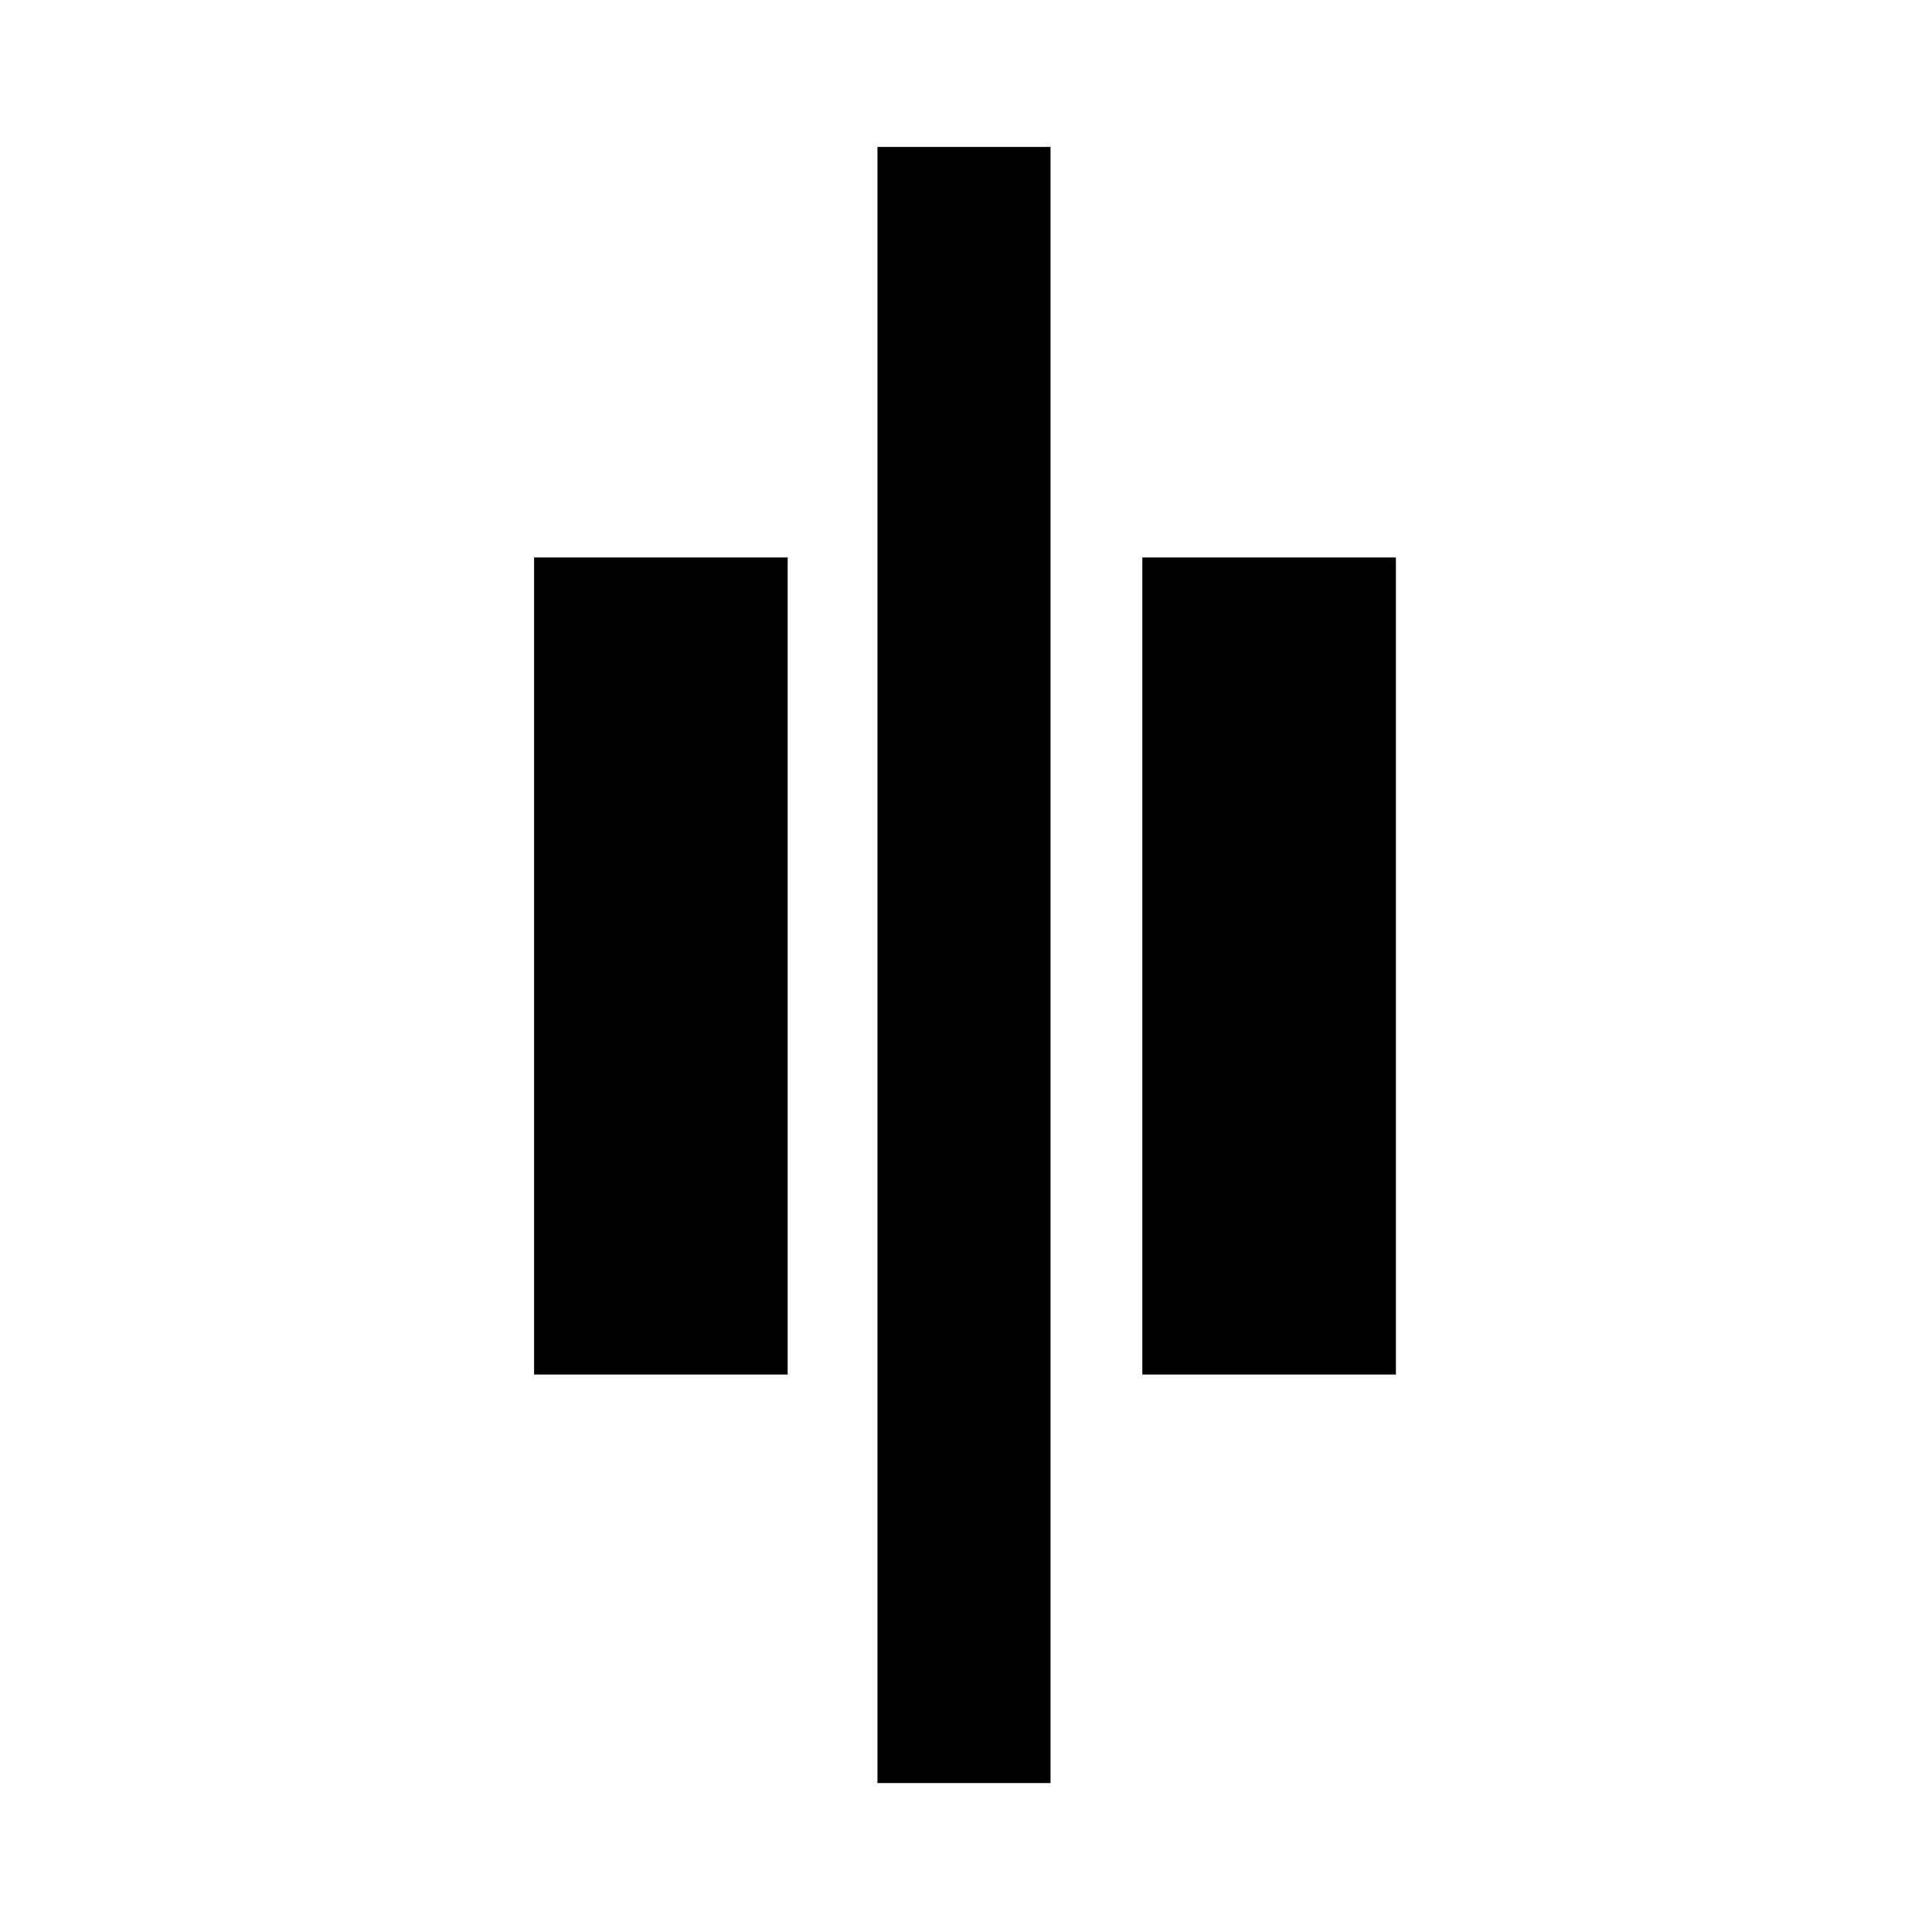 <svg xmlns="http://www.w3.org/2000/svg" height="24" viewBox="0 96 960 960" width="24"><path d="M436.001 981.999V169.001h85.998v812.998h-85.998Zm131.614-203V373.001h125.999v405.998H567.615Zm-302.229 0V373.001h125.999v405.998H265.386Z"/></svg>